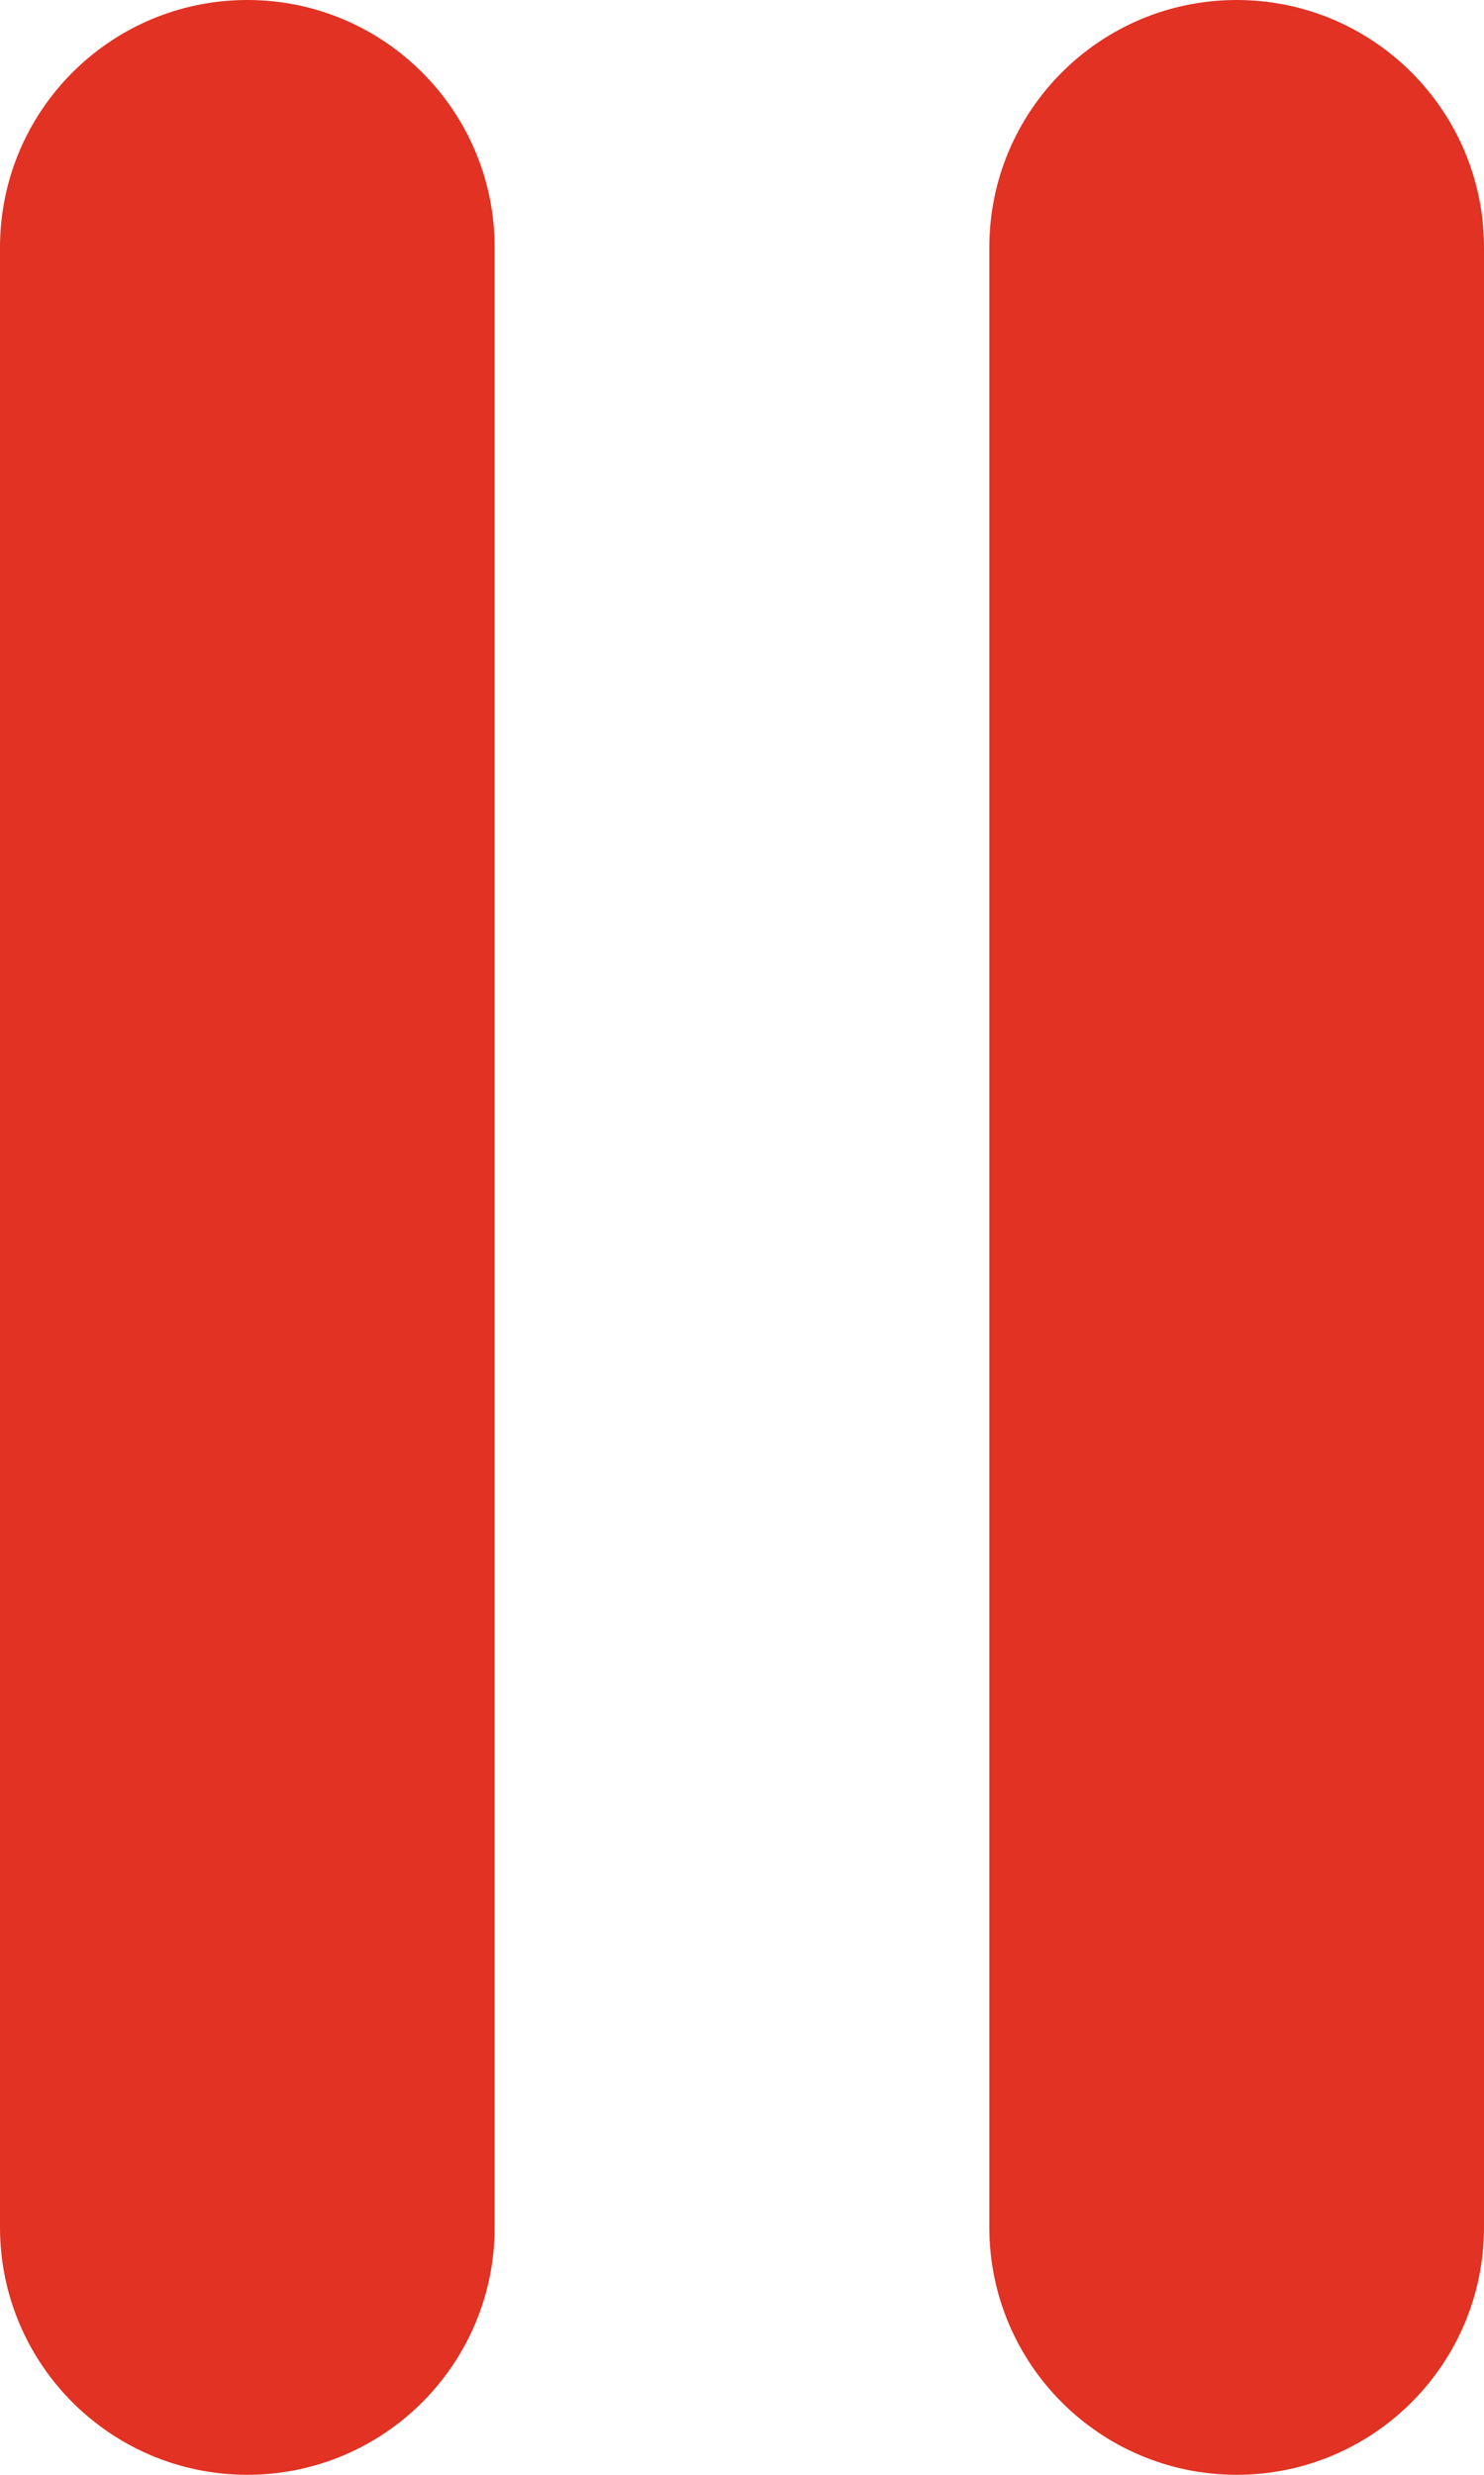 <svg xmlns="http://www.w3.org/2000/svg" width="18" height="30" viewBox="0 0 18 30">
  <path fill="#e13223" d="M3 0c1.657 0 3 1.343 3 3v24c0 1.657-1.343 3-3 3s-3-1.343-3-3v-24c0-1.657 1.343-3 3-3z"/>
  <path fill="#e13223" d="M15 0c1.657 0 3 1.343 3 3v24c0 1.657-1.343 3-3 3s-3-1.343-3-3v-24c0-1.657 1.343-3 3-3z"/>
</svg>
